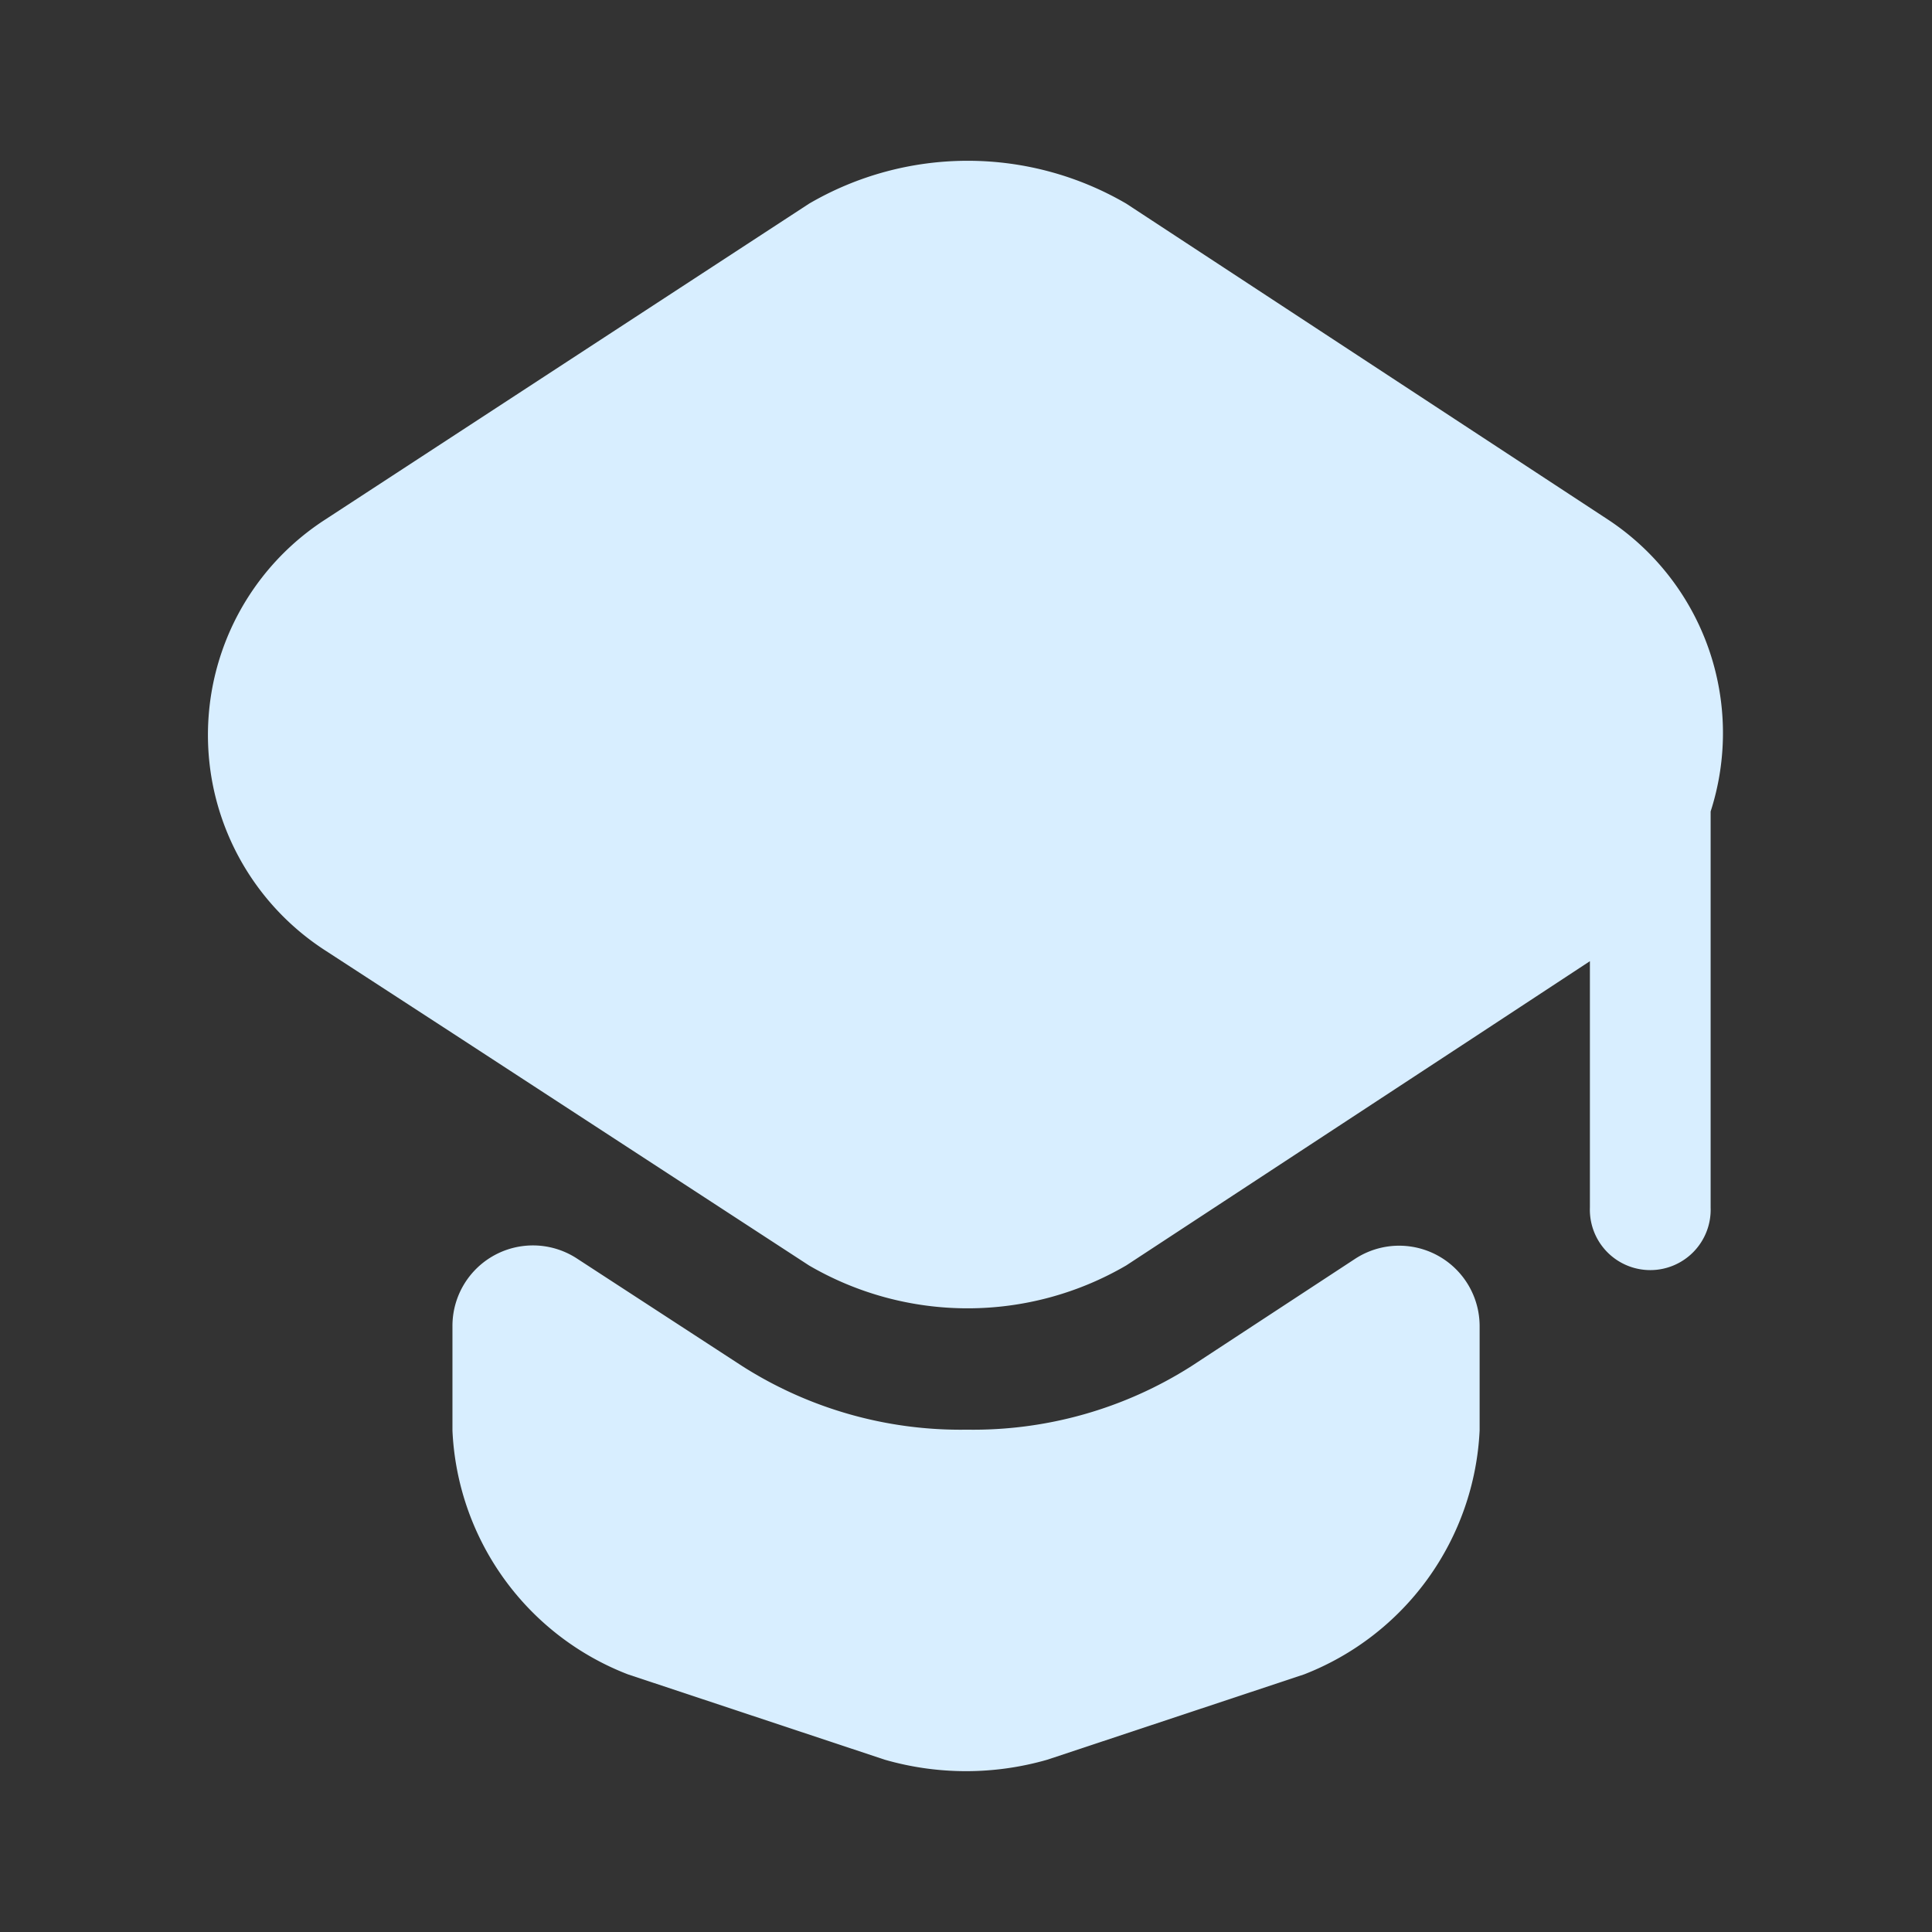 <svg xmlns="http://www.w3.org/2000/svg" width="23.861" height="23.861" viewBox="0 0 23.861 23.861">
  <rect x="0" y="0" width="23.861" height="23.861" fill="#333333" stroke="none"/>
  <g id="vuesax_bold_teacher" data-name="vuesax/bold/teacher" transform="translate(0 0)">
    <path id="Vector" d="M11.145.17a.994.994,0,0,1,1.541.835V2.288A3.407,3.407,0,0,1,10.519,5.3L7.347,6.354a3.629,3.629,0,0,1-2.008,0L2.167,5.3A3.392,3.392,0,0,1,0,2.288V1A.994.994,0,0,1,1.531.16L3.579,1.493a5.018,5.018,0,0,0,2.774.785,5.018,5.018,0,0,0,2.774-.785Z" transform="translate(5.588 15.379)" fill="#d8eeff"/>
    <path id="Vector-2" data-name="Vector" d="M17.3,4.437,11.342.529a3.888,3.888,0,0,0-3.917,0L1.439,4.437a3.168,3.168,0,0,0,0,5.309L3.03,10.78l4.394,2.863a3.888,3.888,0,0,0,3.917,0l4.365-2.863,1.362-.895v3.042a.746.746,0,1,0,1.491,0V8.036A3.157,3.157,0,0,0,17.3,4.437Z" transform="translate(2.568 1.986)" fill="#d8eeff"/>
    <path id="Vector-3" data-name="Vector" d="M0,0H23.861V23.861H0Z" transform="translate(23.861 23.861) rotate(180)" fill="none" opacity="0"/>
  </g>
</svg>
